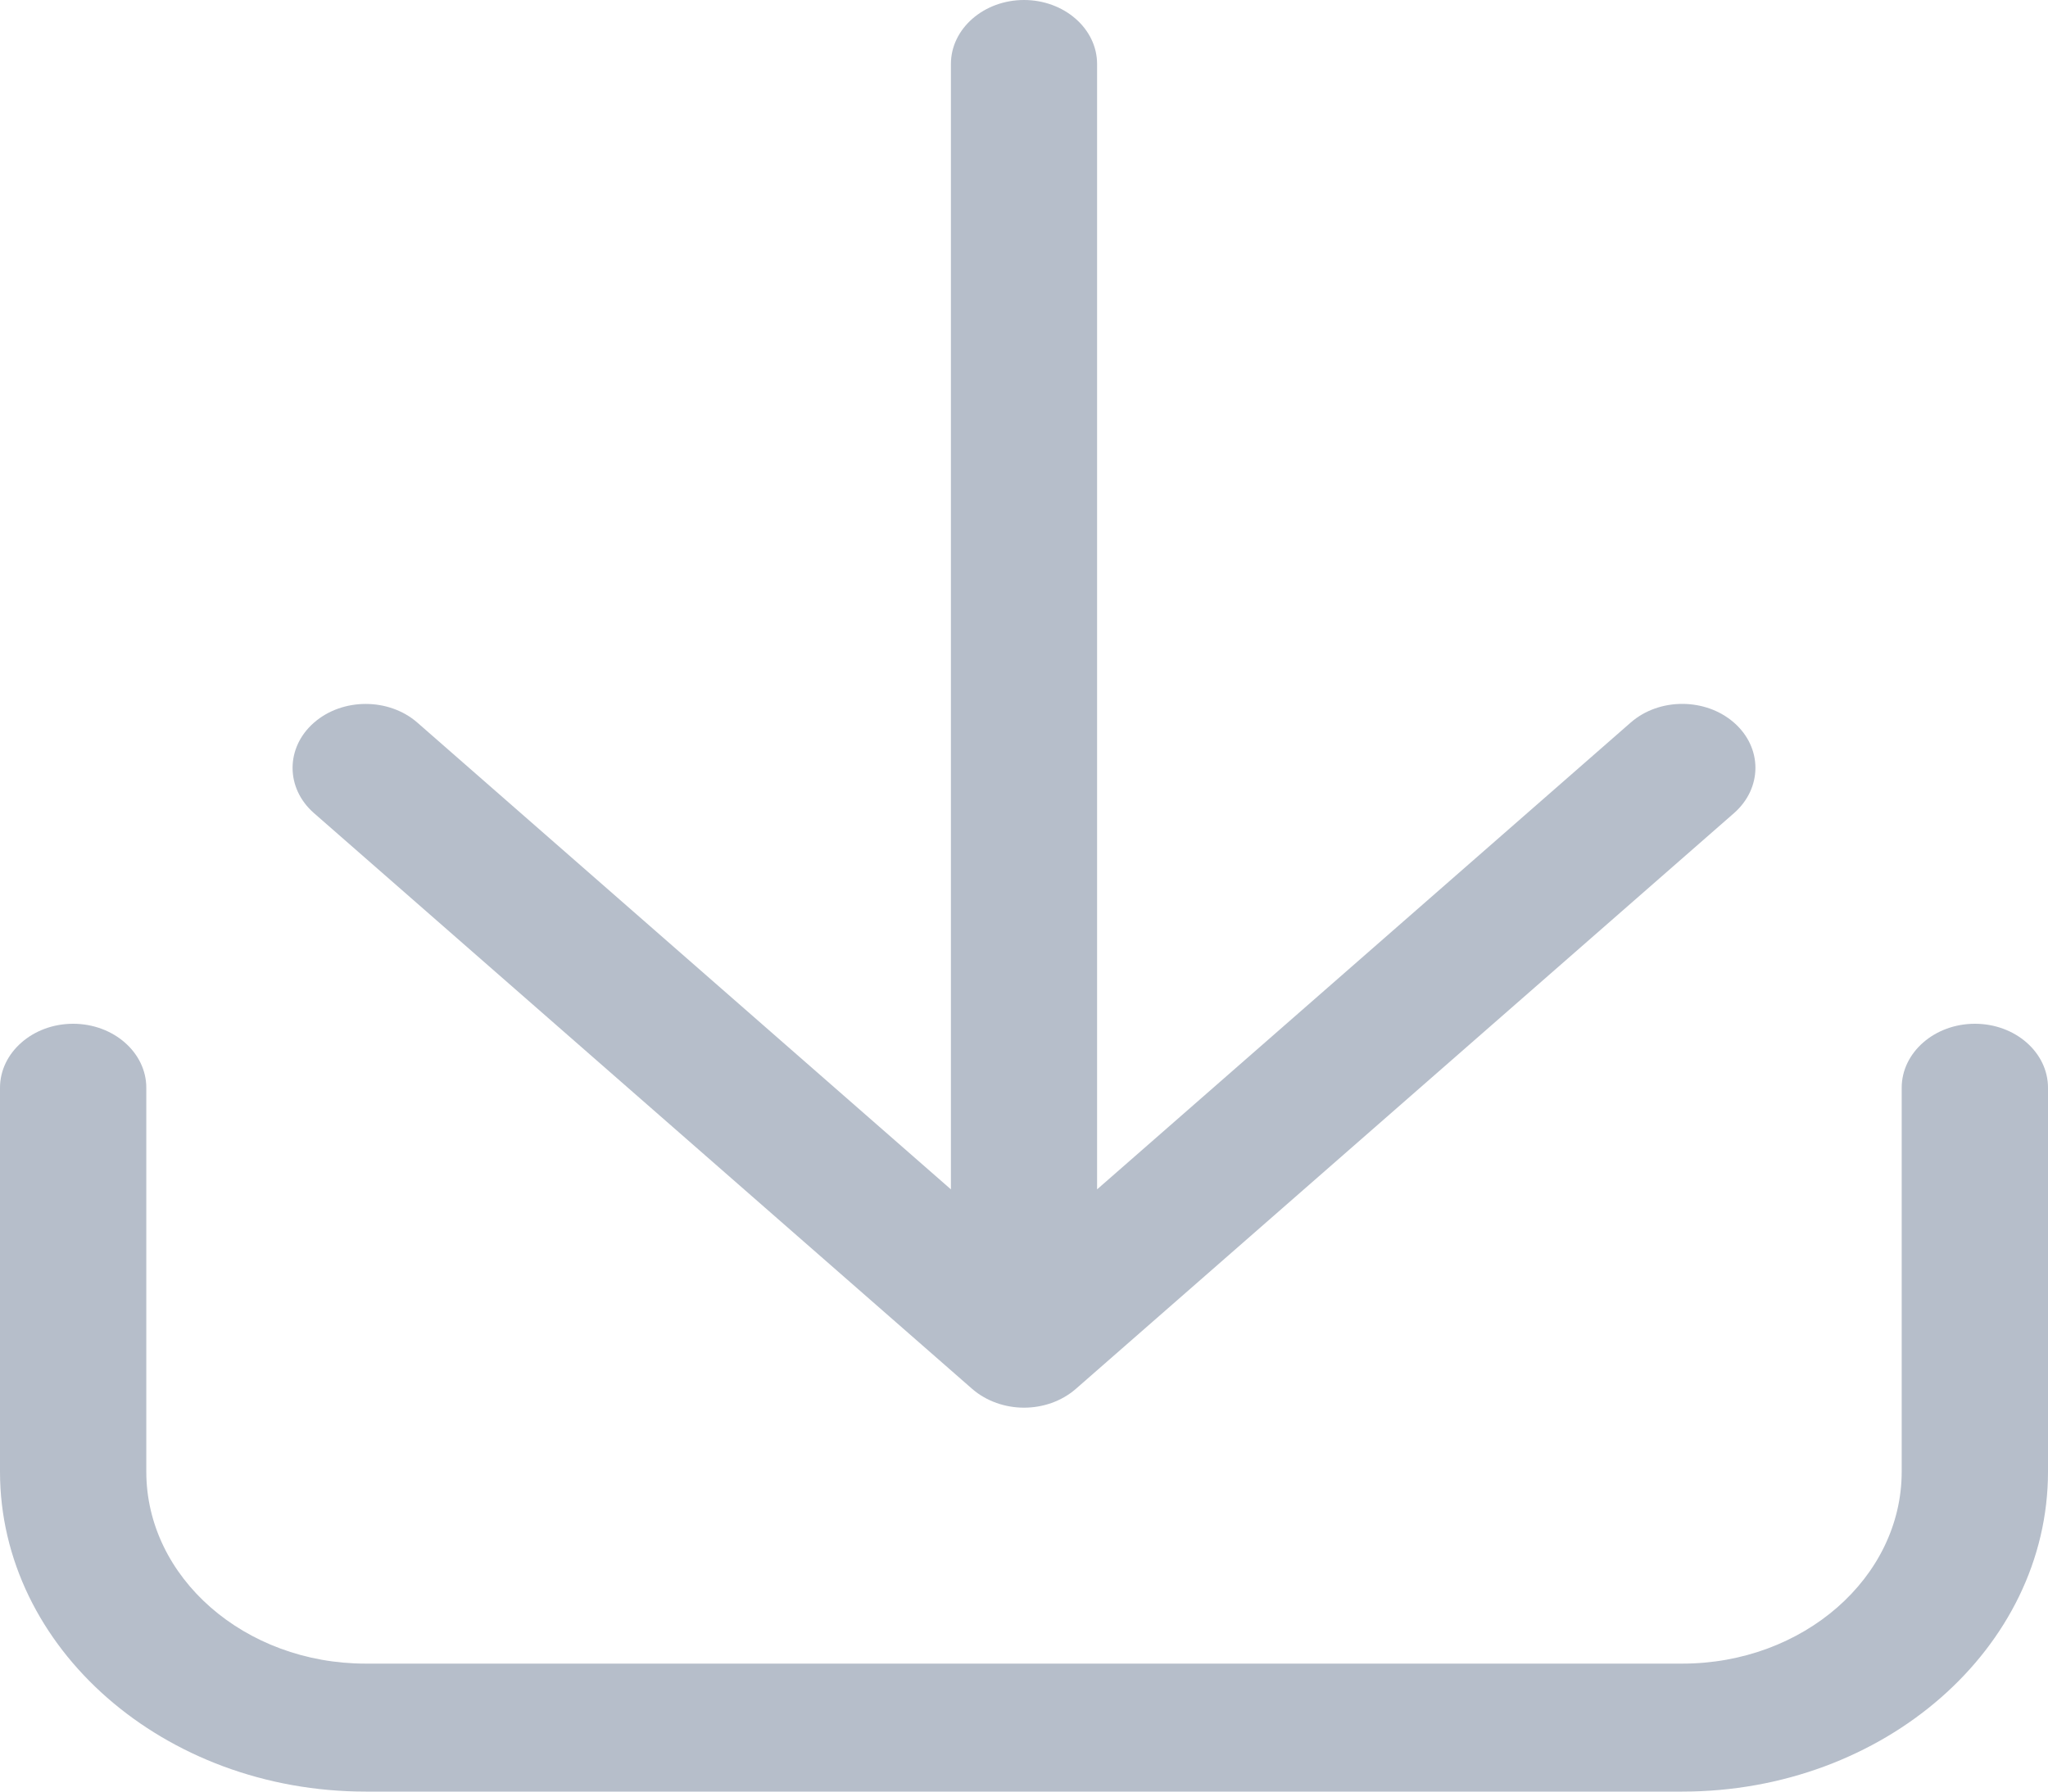 <svg width="16" height="14" viewBox="0 0 16 14" fill="none" xmlns="http://www.w3.org/2000/svg">
<path d="M8 11C8.146 11 8.292 10.951 8.404 10.854L13.547 6.354C13.77 6.158 13.77 5.842 13.547 5.647C13.324 5.452 12.962 5.451 12.739 5.647L8.571 9.294V0.5C8.571 0.224 8.314 0 8 0C7.686 0 7.429 0.224 7.429 0.5V9.294L3.261 5.647C3.038 5.452 2.676 5.452 2.453 5.647C2.23 5.842 2.23 6.159 2.453 6.354L7.596 10.854C7.707 10.95 7.854 11 8 11ZM16 11.5V8.5C16 8.224 15.744 8 15.429 8C15.113 8 14.857 8.225 14.857 8.5V11.5C14.857 12.327 14.088 13 13.143 13H2.857C1.912 13 1.143 12.328 1.143 11.5V8.5C1.143 8.225 0.887 8 0.571 8C0.256 8 0 8.225 0 8.5V11.5C0 12.878 1.281 14 2.857 14H13.143C14.718 14 16 12.878 16 11.5Z" fill="#B6BECA"/>
</svg>
